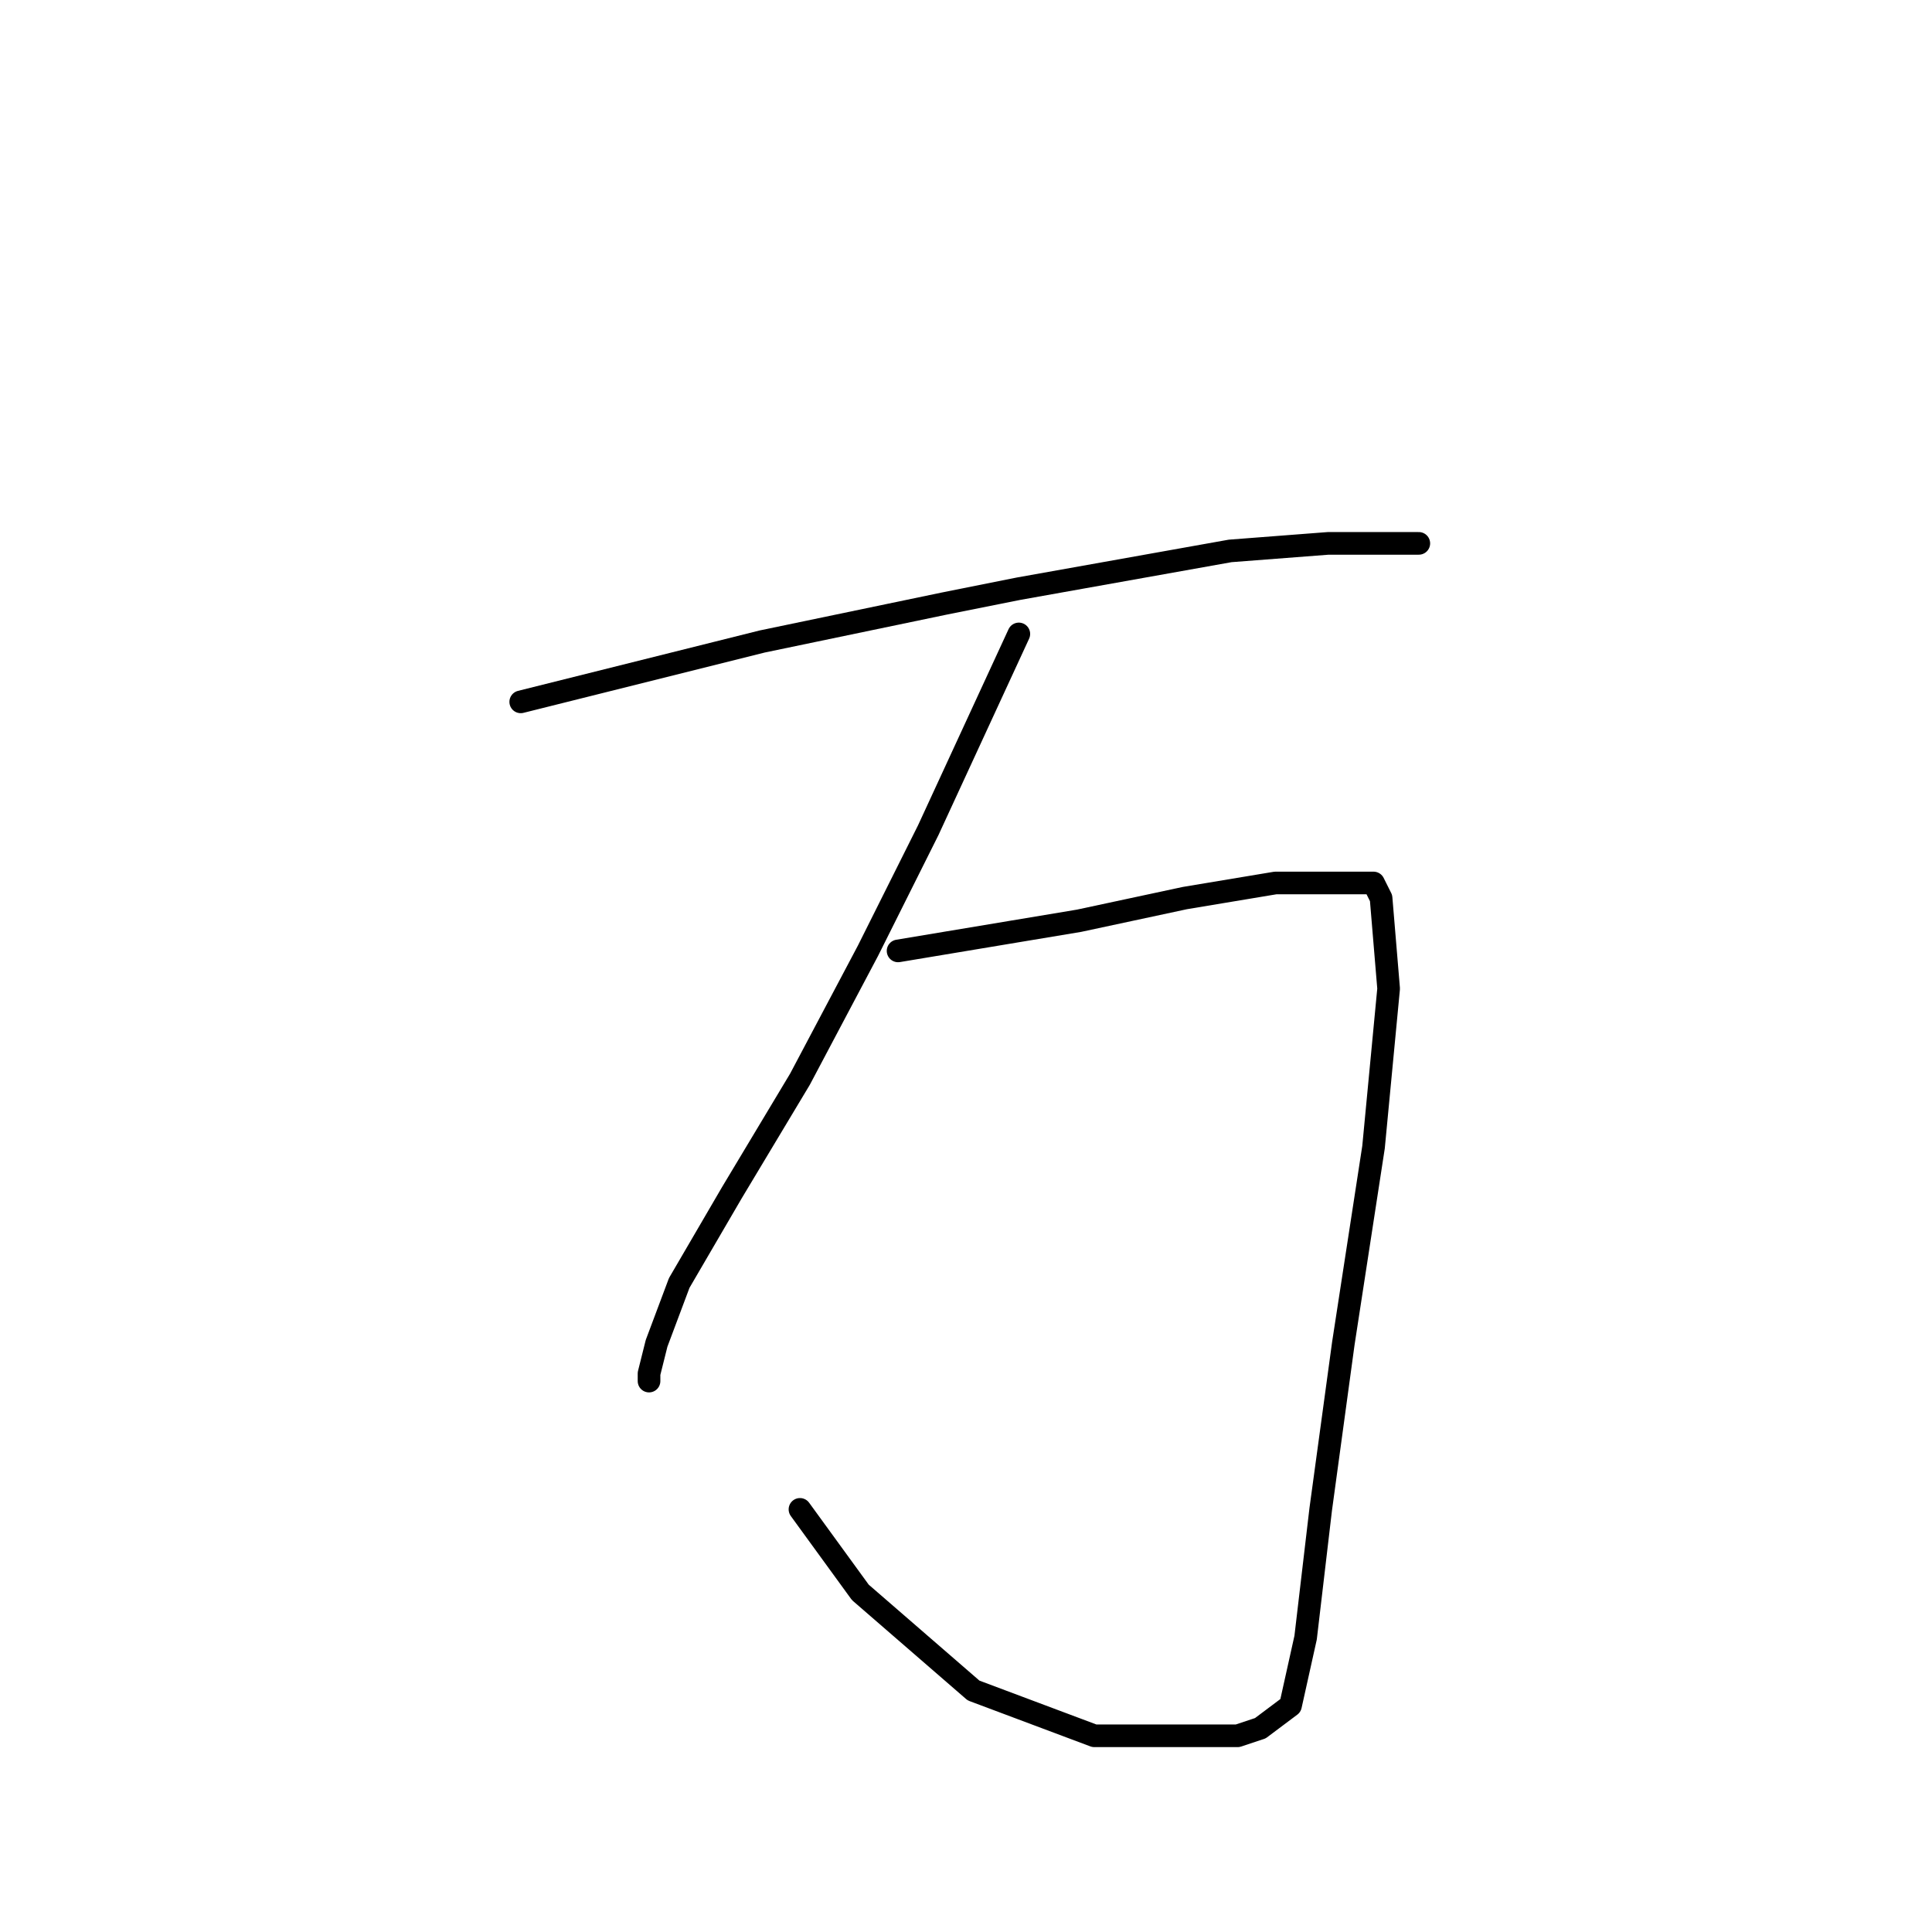 <?xml version="1.0" standalone="no"?>
    <svg width="256" height="256" xmlns="http://www.w3.org/2000/svg" version="1.1">
    <polyline stroke="black" stroke-width="3" stroke-linecap="round" fill="transparent" stroke-linejoin="round" points="69 93 85 89 101 85 125 80 135 78 163 73 176 72 185 72 188 72 188 72 " />
        <polyline stroke="black" stroke-width="3" stroke-linecap="round" fill="transparent" stroke-linejoin="round" points="135 84 129 97 123 110 115 126 106 143 97 158 90 170 87 178 86 182 86 183 86 183 " />
        <polyline stroke="black" stroke-width="3" stroke-linecap="round" fill="transparent" stroke-linejoin="round" points="119 126 131 124 143 122 157 119 169 117 178 117 182 117 183 119 184 131 182 152 178 178 175 200 173 217 171 226 167 229 164 230 157 230 145 230 129 224 114 211 106 200 106 200 " />
        </svg>